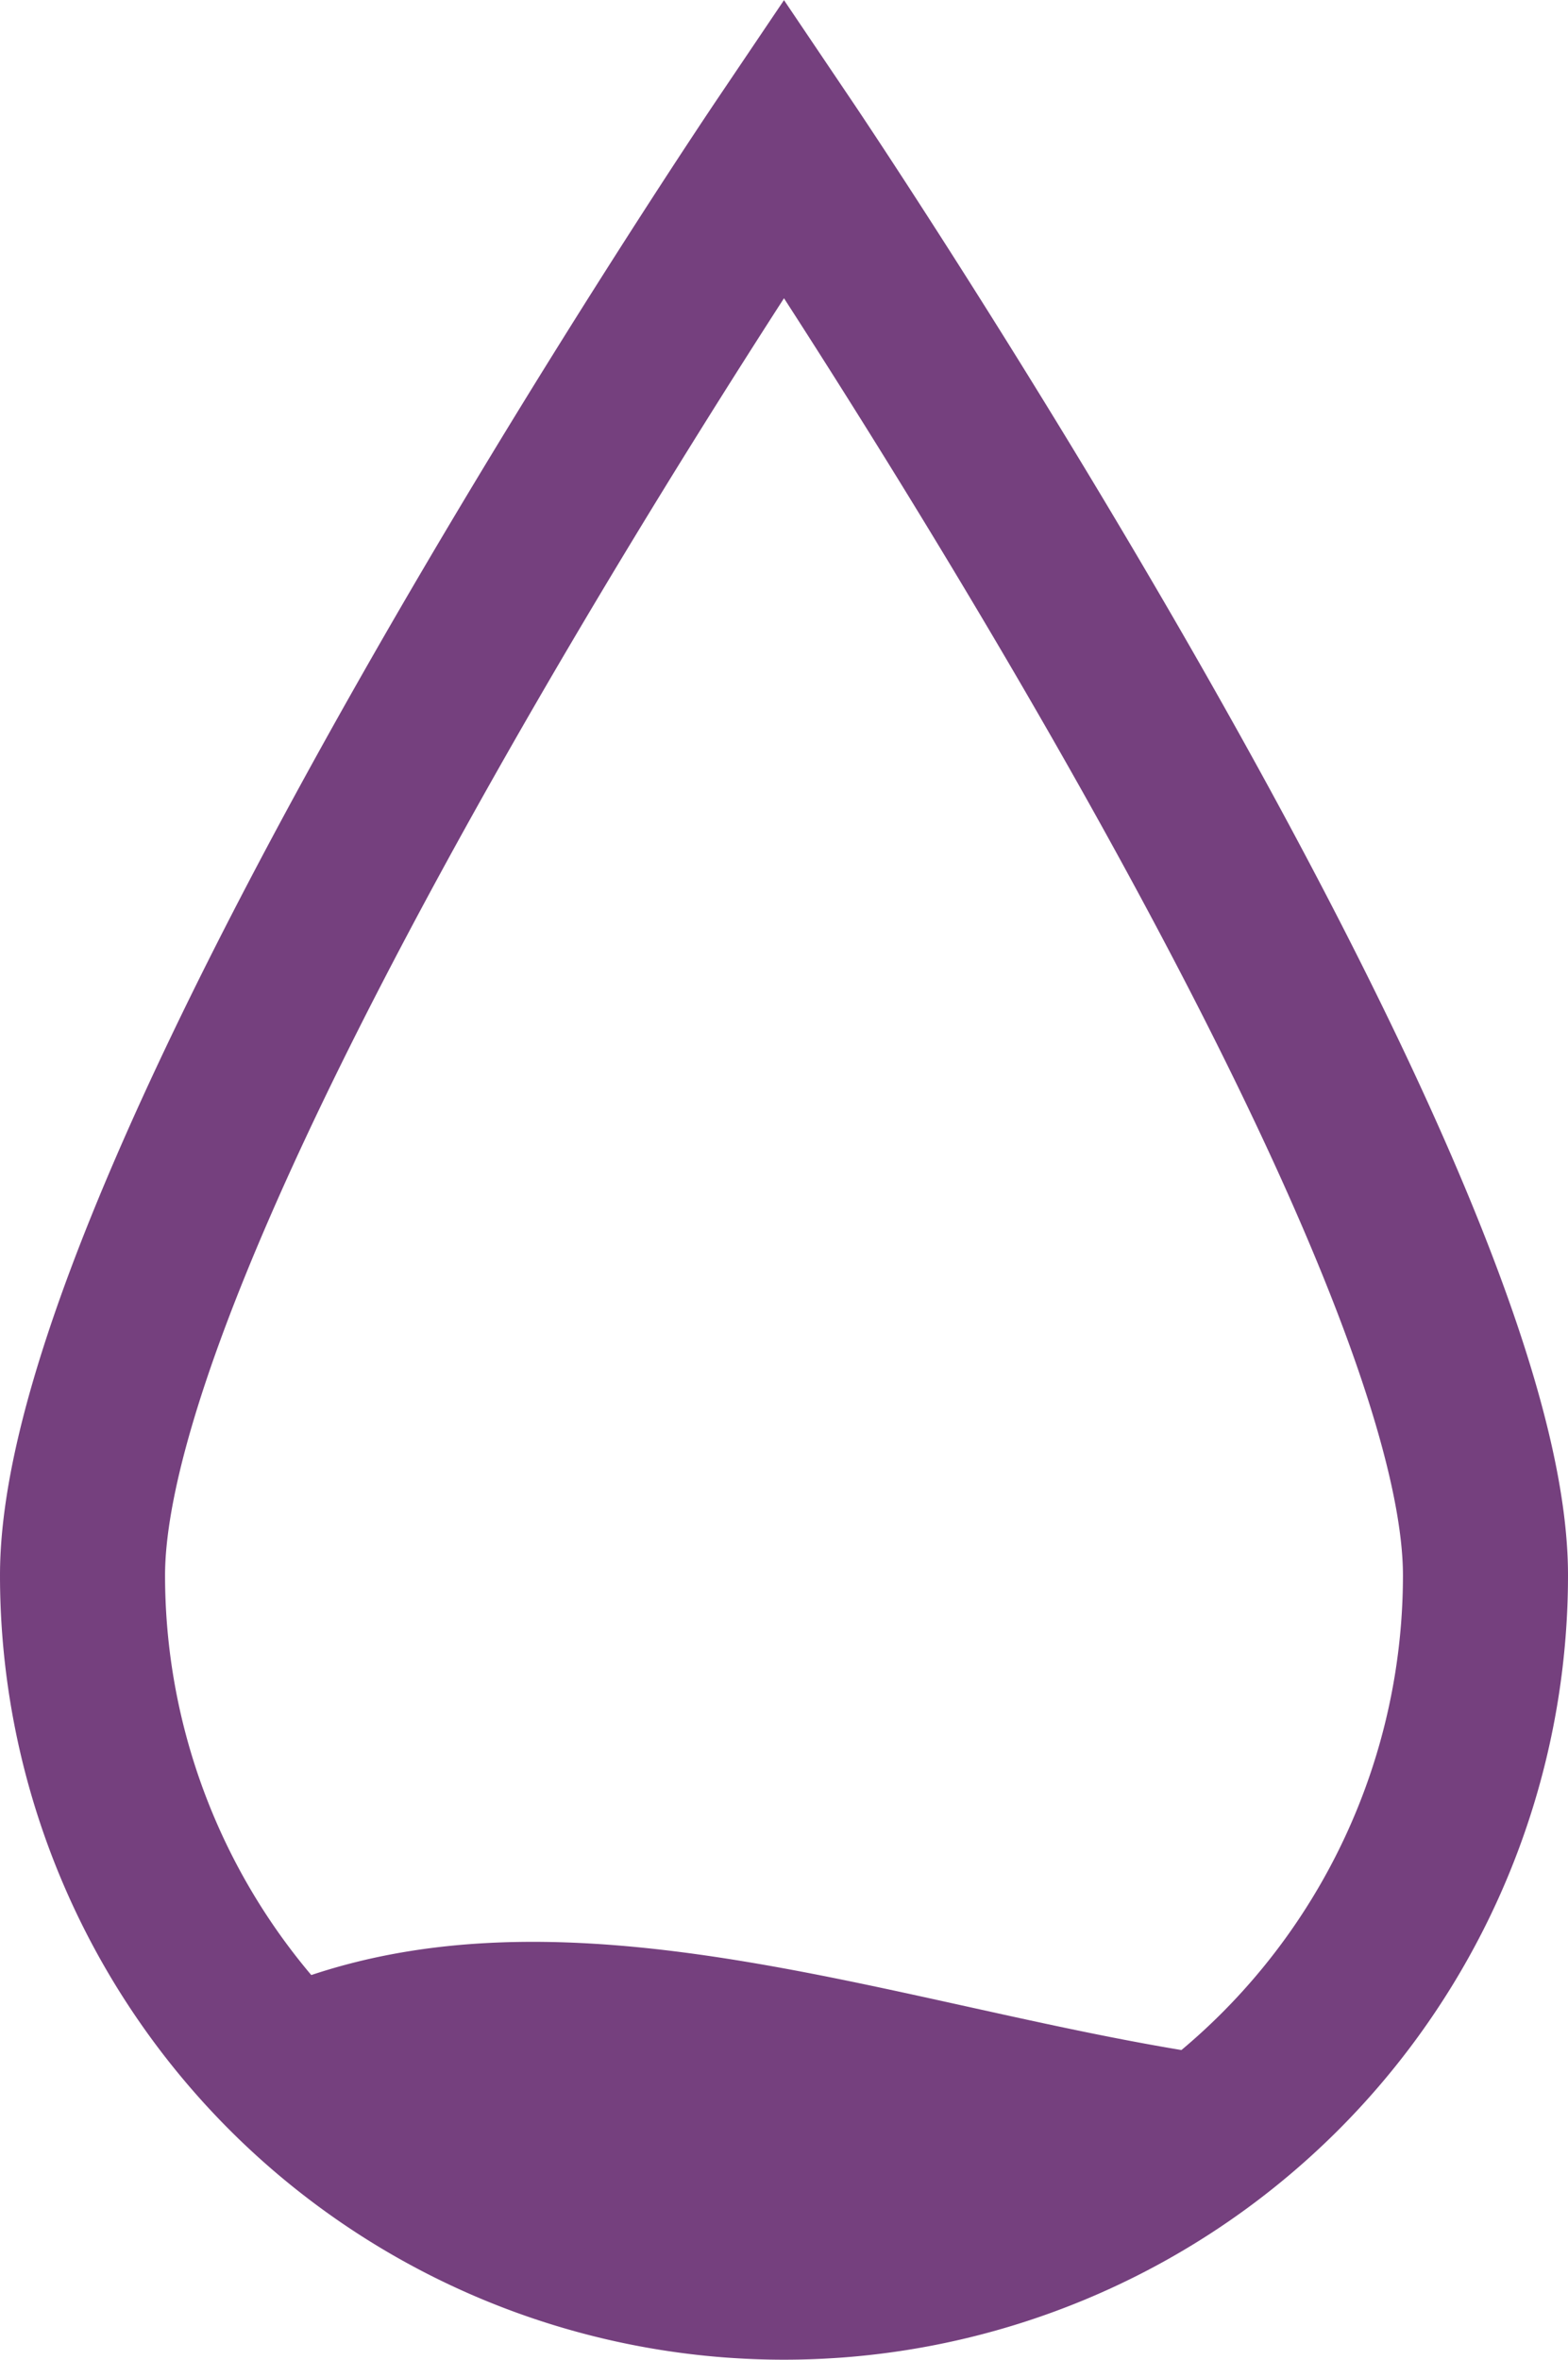 <svg xmlns="http://www.w3.org/2000/svg" viewBox="0 0 19 28.58"><defs><style>.cls-1{fill:none;stroke:#75407e;stroke-miterlimit:10;stroke-width:2px;}.cls-2{fill:#75407e;}</style></defs><title>Капля незаповнена</title><g id="Layer_2" data-name="Layer 2"><g id="Layer_1-2" data-name="Layer 1"><path class="cls-1" d="M1,19.08C1,14.39,9.5,1.79,9.5,1.79S18,14.39,18,19.08a8.5,8.5,0,0,1-17,0Z"/><path class="cls-2" d="M2.84,24.31A8.43,8.43,0,0,0,15.59,25C11.41,24.6,6.71,22.35,2.84,24.31Z"/></g></g></svg>